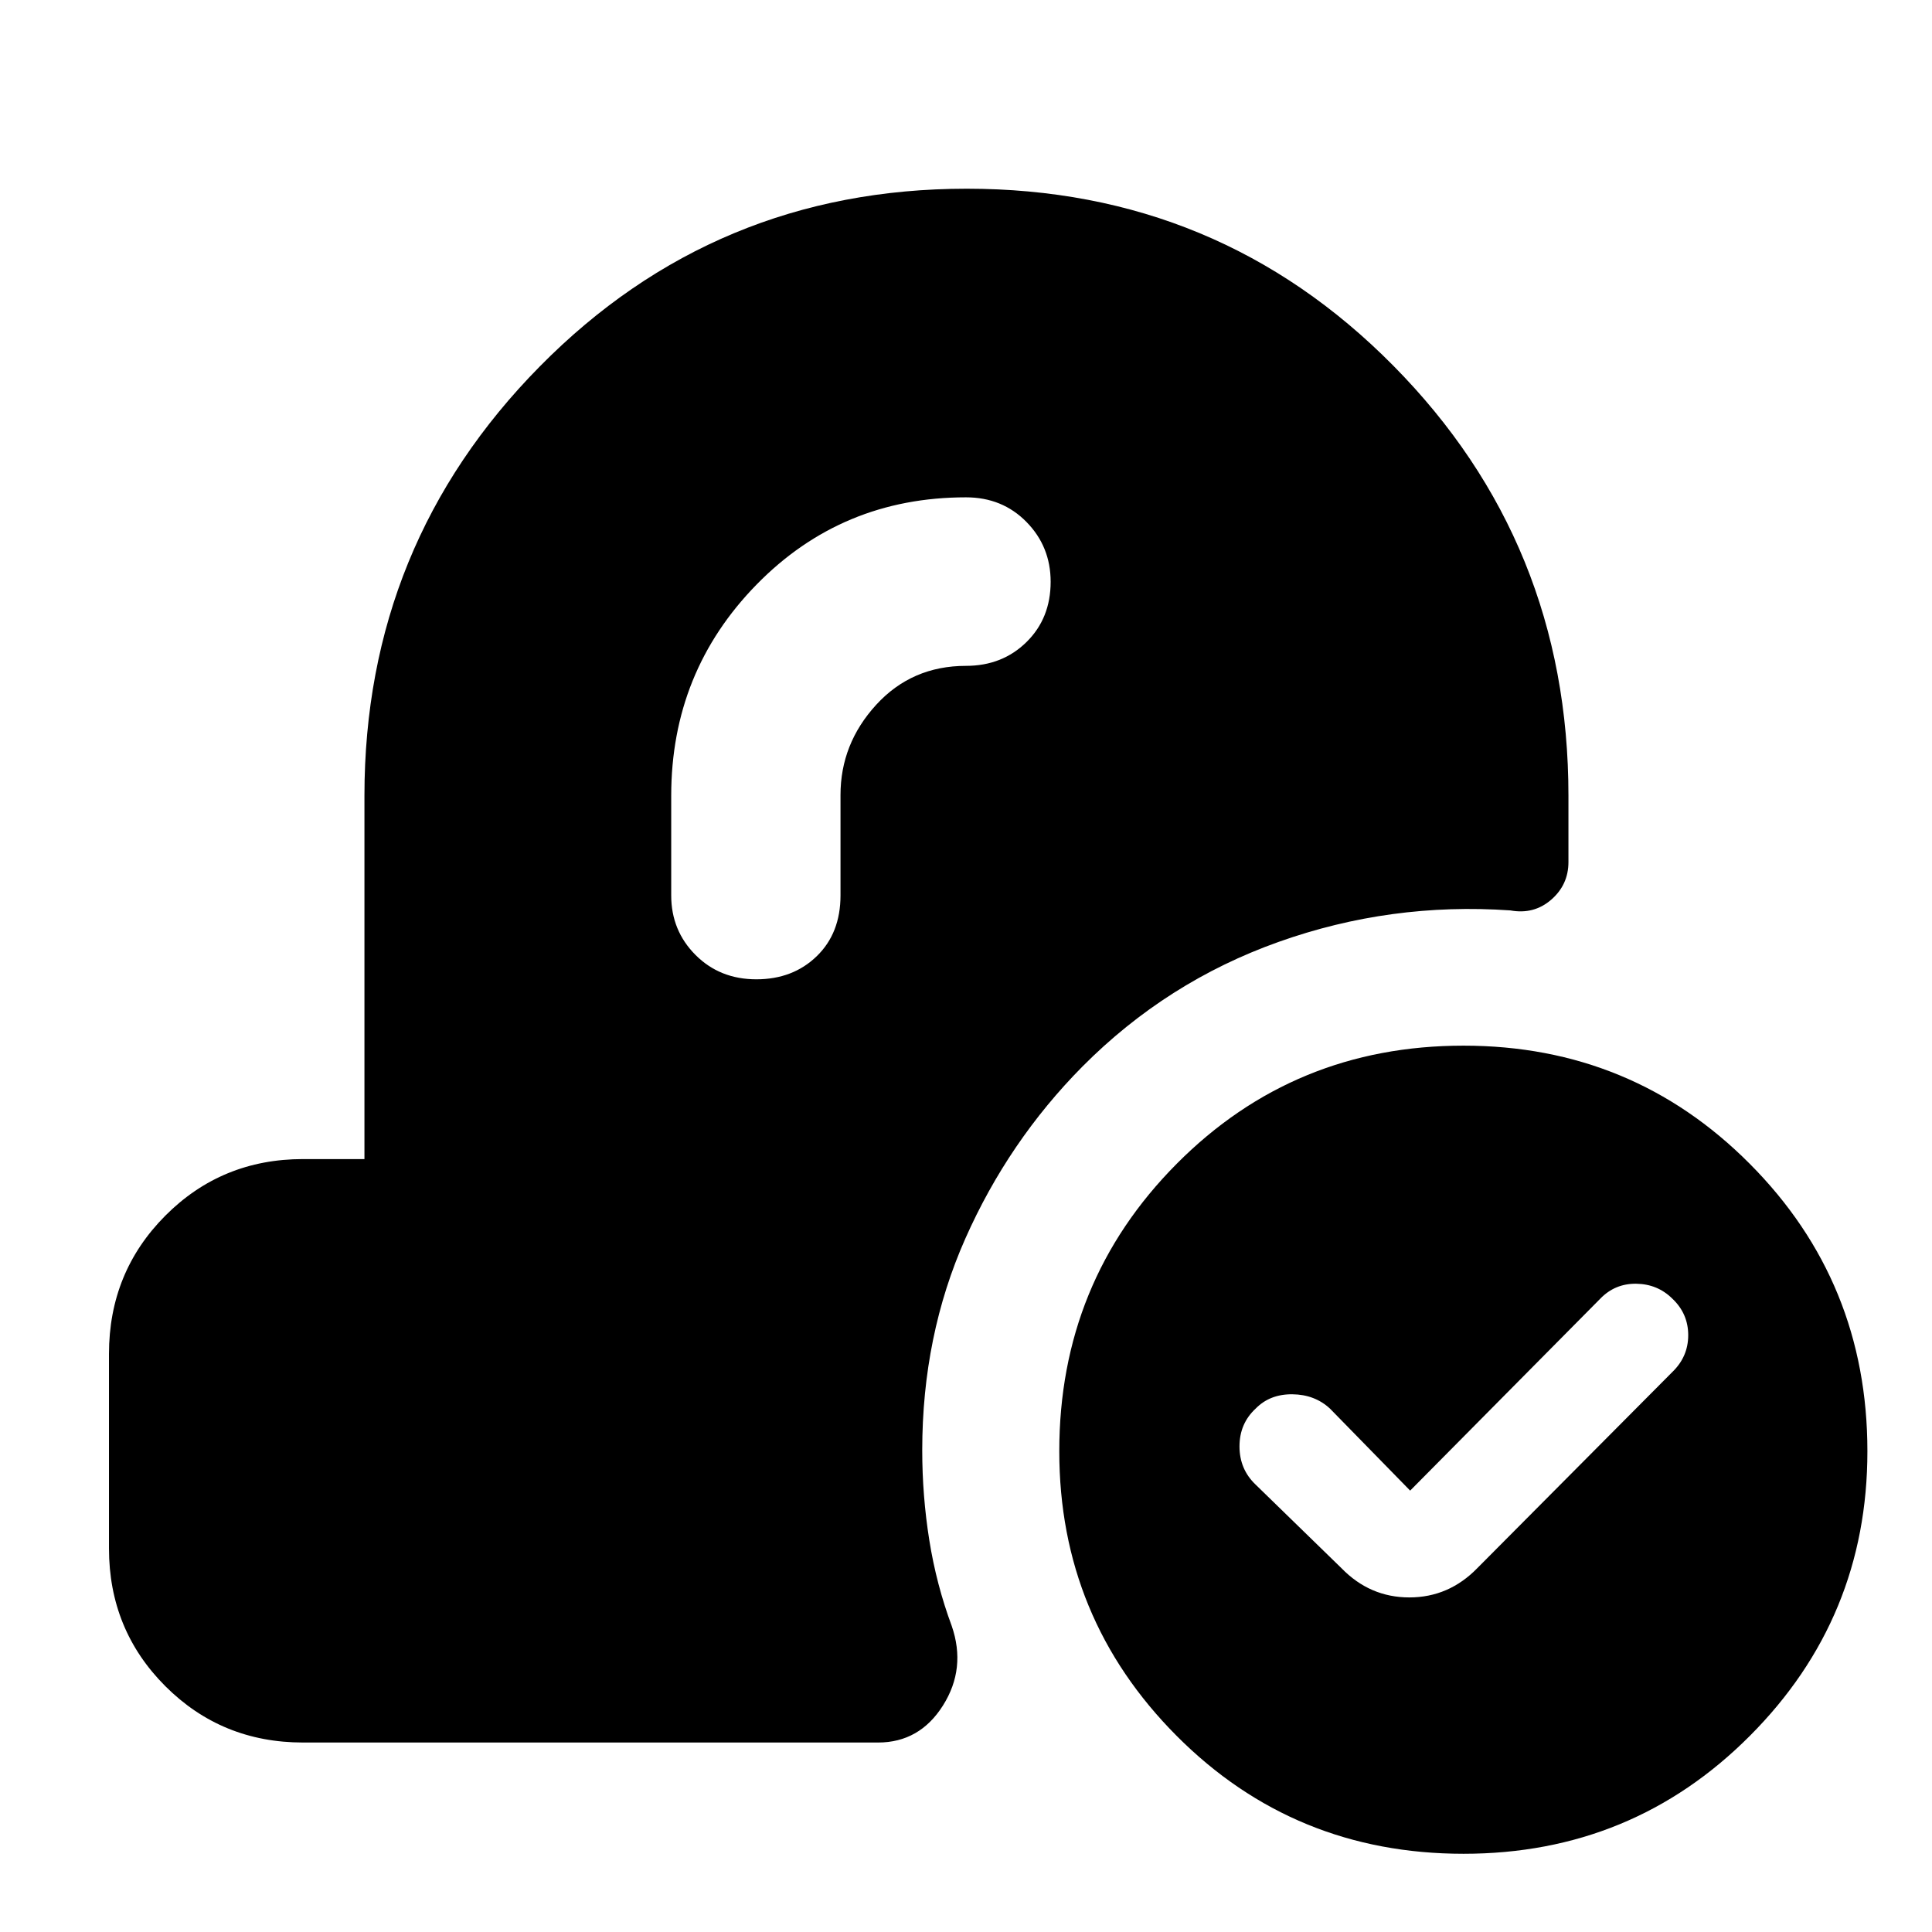 <svg xmlns="http://www.w3.org/2000/svg" height="40" viewBox="0 -960 960 960" width="40"><path d="m700.7-219.32-39.82-40.73q-7.56-7.02-18.71-7.14-11.15-.11-18.19 7.06-8.08 7.46-8.08 18.83 0 11.36 8 18.98l42.65 41.52q14.13 14.55 33.74 14.55t33.78-14.55l96.83-97.38q7.97-7.66 7.97-18.37t-7.9-18.17q-7.33-7.25-17.93-7.4-10.59-.14-17.92 7.48l-94.42 95.32Zm26.53 180.45q-84.2 0-142.54-58.57-58.34-58.56-58.34-141.44 0-84.1 58.33-142.82t142.53-58.72q83.82 0 142.25 58.72 58.44 58.72 58.44 142.82 0 82.88-58.43 141.44-58.42 58.57-142.24 58.57ZM417.64-564.96q0-25.44 17.71-44.81 17.72-19.37 44.65-19.37 18.04 0 30.05-11.82 12.01-11.81 12.01-29.96 0-17.48-12.01-29.72-12.01-12.24-30.05-12.24-61.65 0-104.06 43.34-42.42 43.35-42.42 104.92v49.55q0 17.48 12.08 29.58 12.07 12.1 30.22 12.1t29.98-11.45q11.84-11.45 11.84-30.23v-49.89ZM150.58-94.15q-40.42 0-68.43-28-28-28.01-28-68.43v-96.67q0-40.57 28-68.69 28.01-28.12 68.43-28.12h30.51v-180.56q0-124.97 87.12-213.29t212.16-88.32q125.04 0 212.01 87.99 86.97 87.99 86.97 213.62v32.97q0 11.27-8.57 18.71-8.57 7.45-20.3 5.32-59.49-4.15-115.1 15.63-55.61 19.77-97.56 61.98-36.69 37.09-58.13 85.4-21.44 48.31-21.44 105.25 0 22.64 3.52 44.71t11.13 42.55q7.28 21.12-4.34 39.54-11.61 18.41-32.28 18.41h-285.7Z"/></svg>